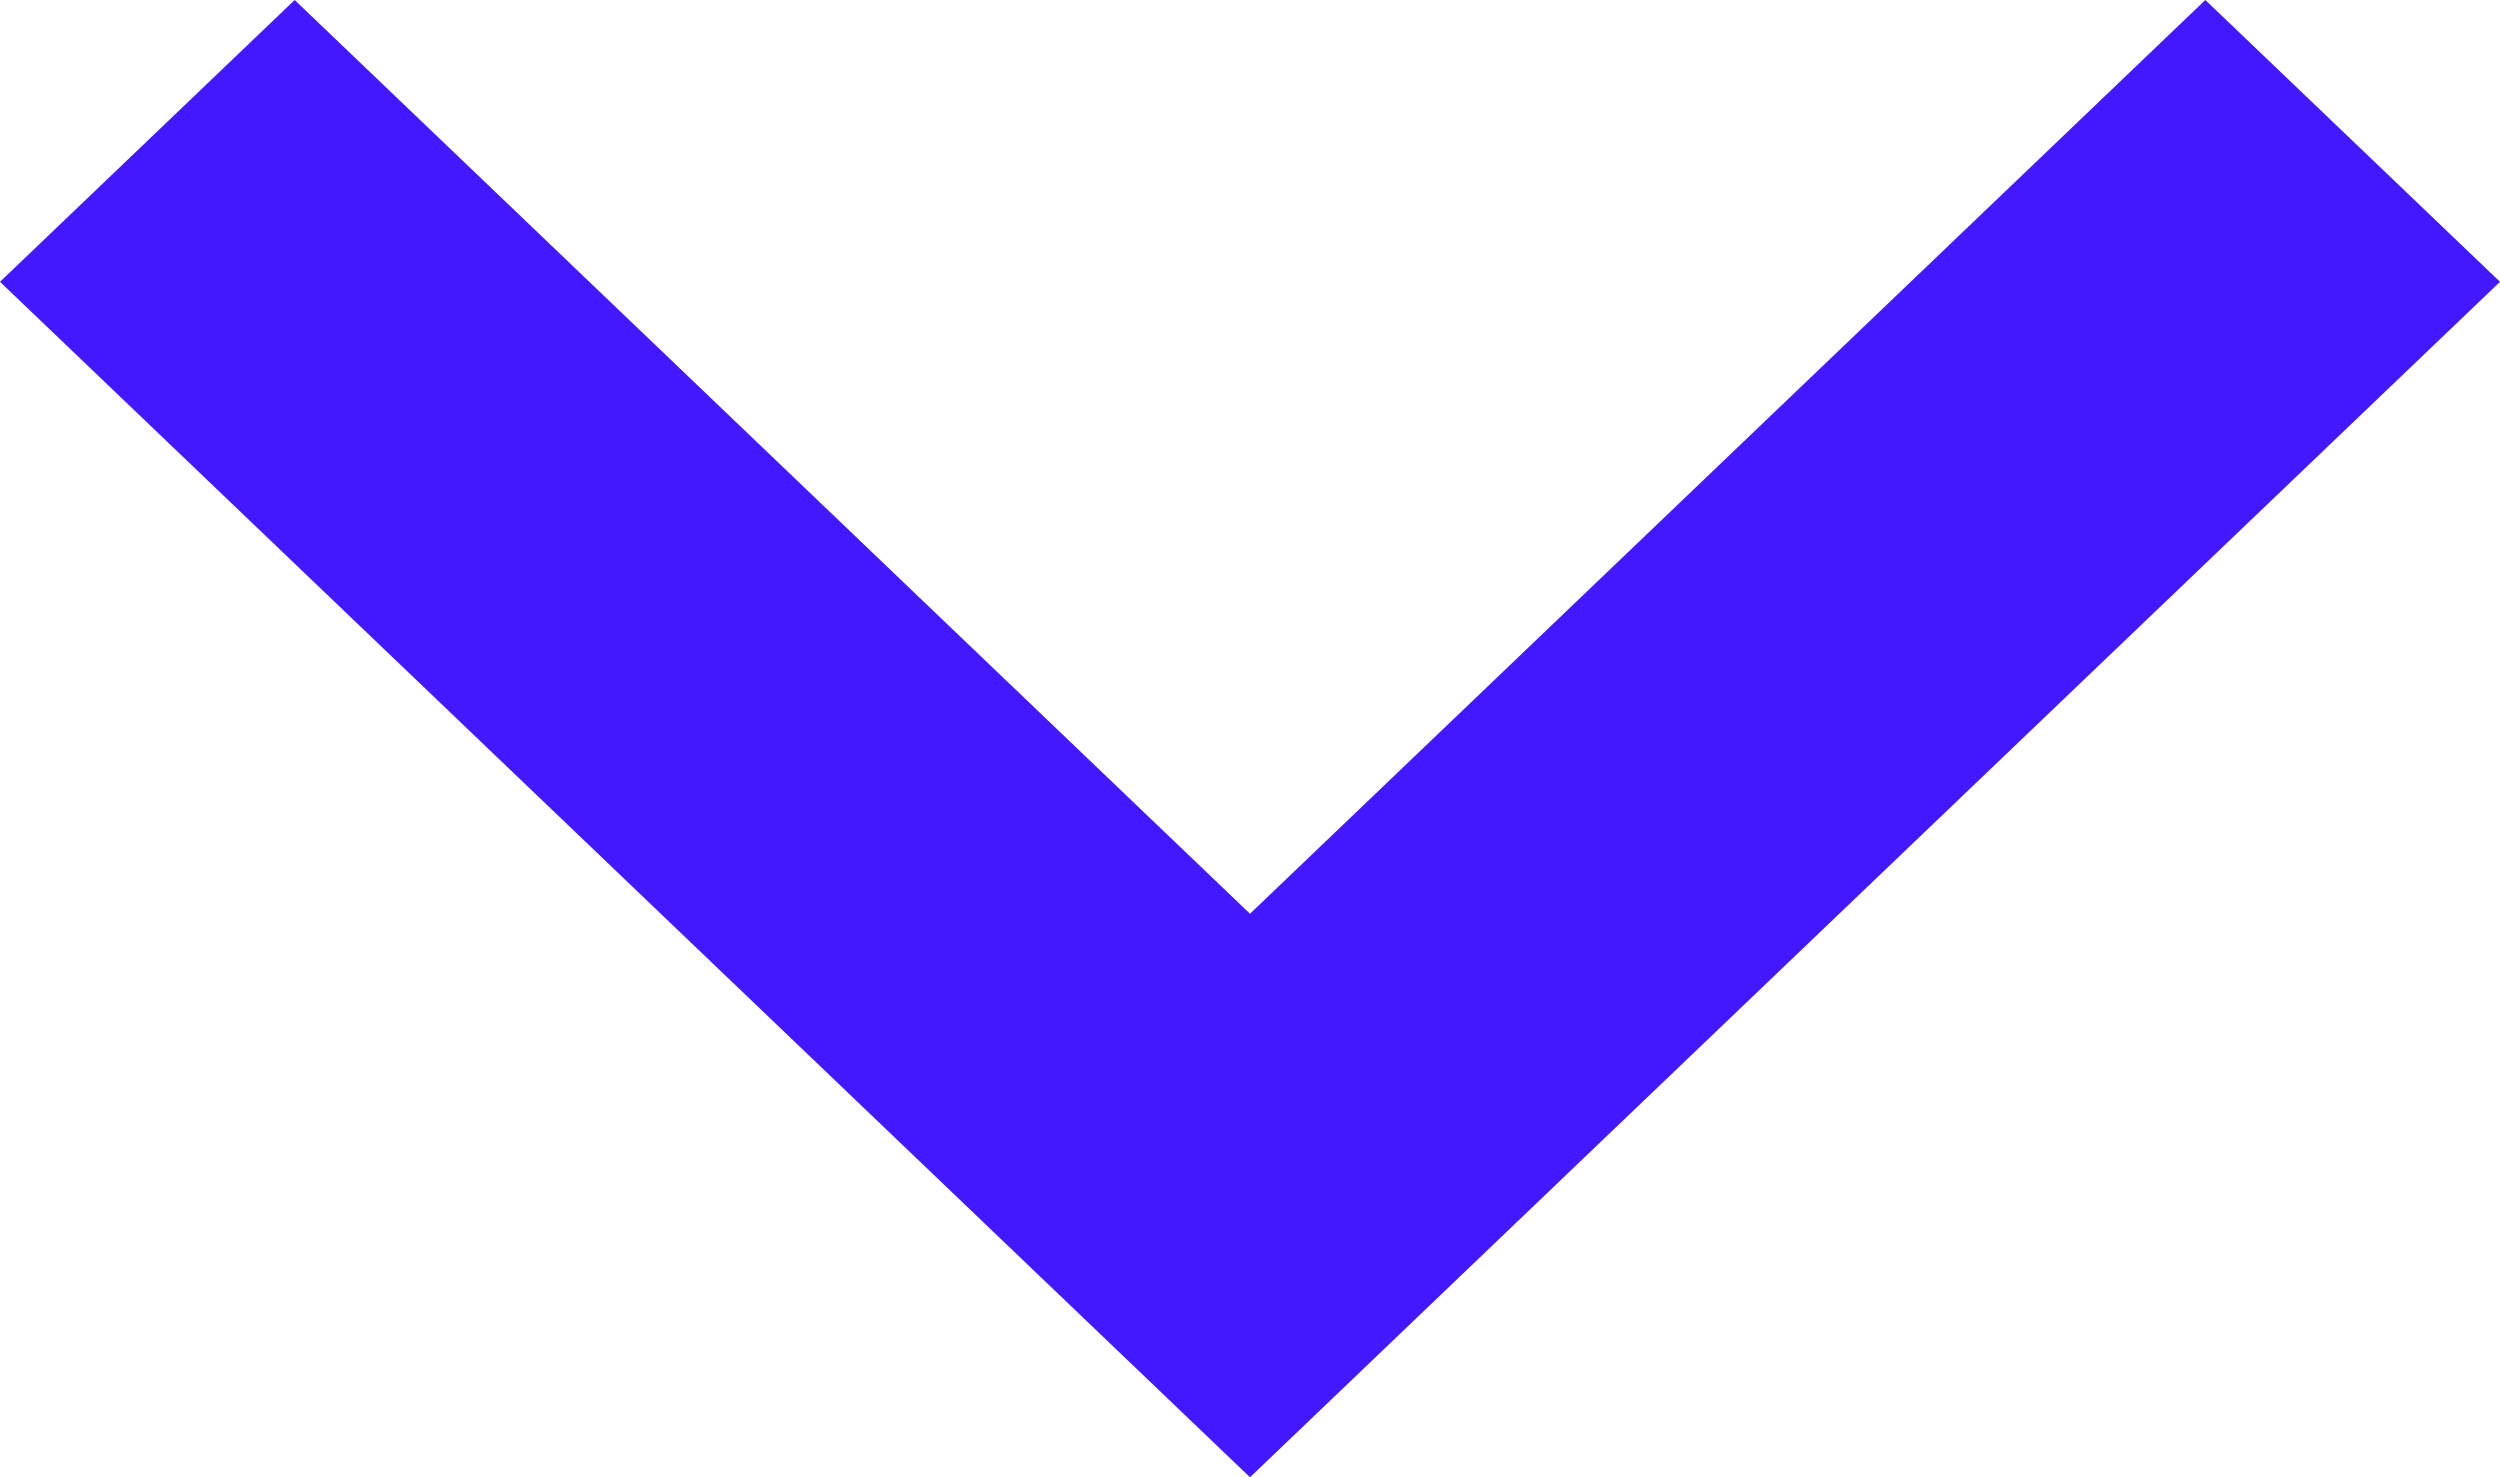 <svg width="22" height="13" viewBox="0 0 22 13" fill="none" xmlns="http://www.w3.org/2000/svg">
<path fill-rule="evenodd" clip-rule="evenodd" d="M8.407 10.52L11 13L13.593 10.52L22 2.48L19.407 0L11 8.041L2.593 0L0 2.48L8.407 10.52Z" fill="#4318FF"/>
</svg>
